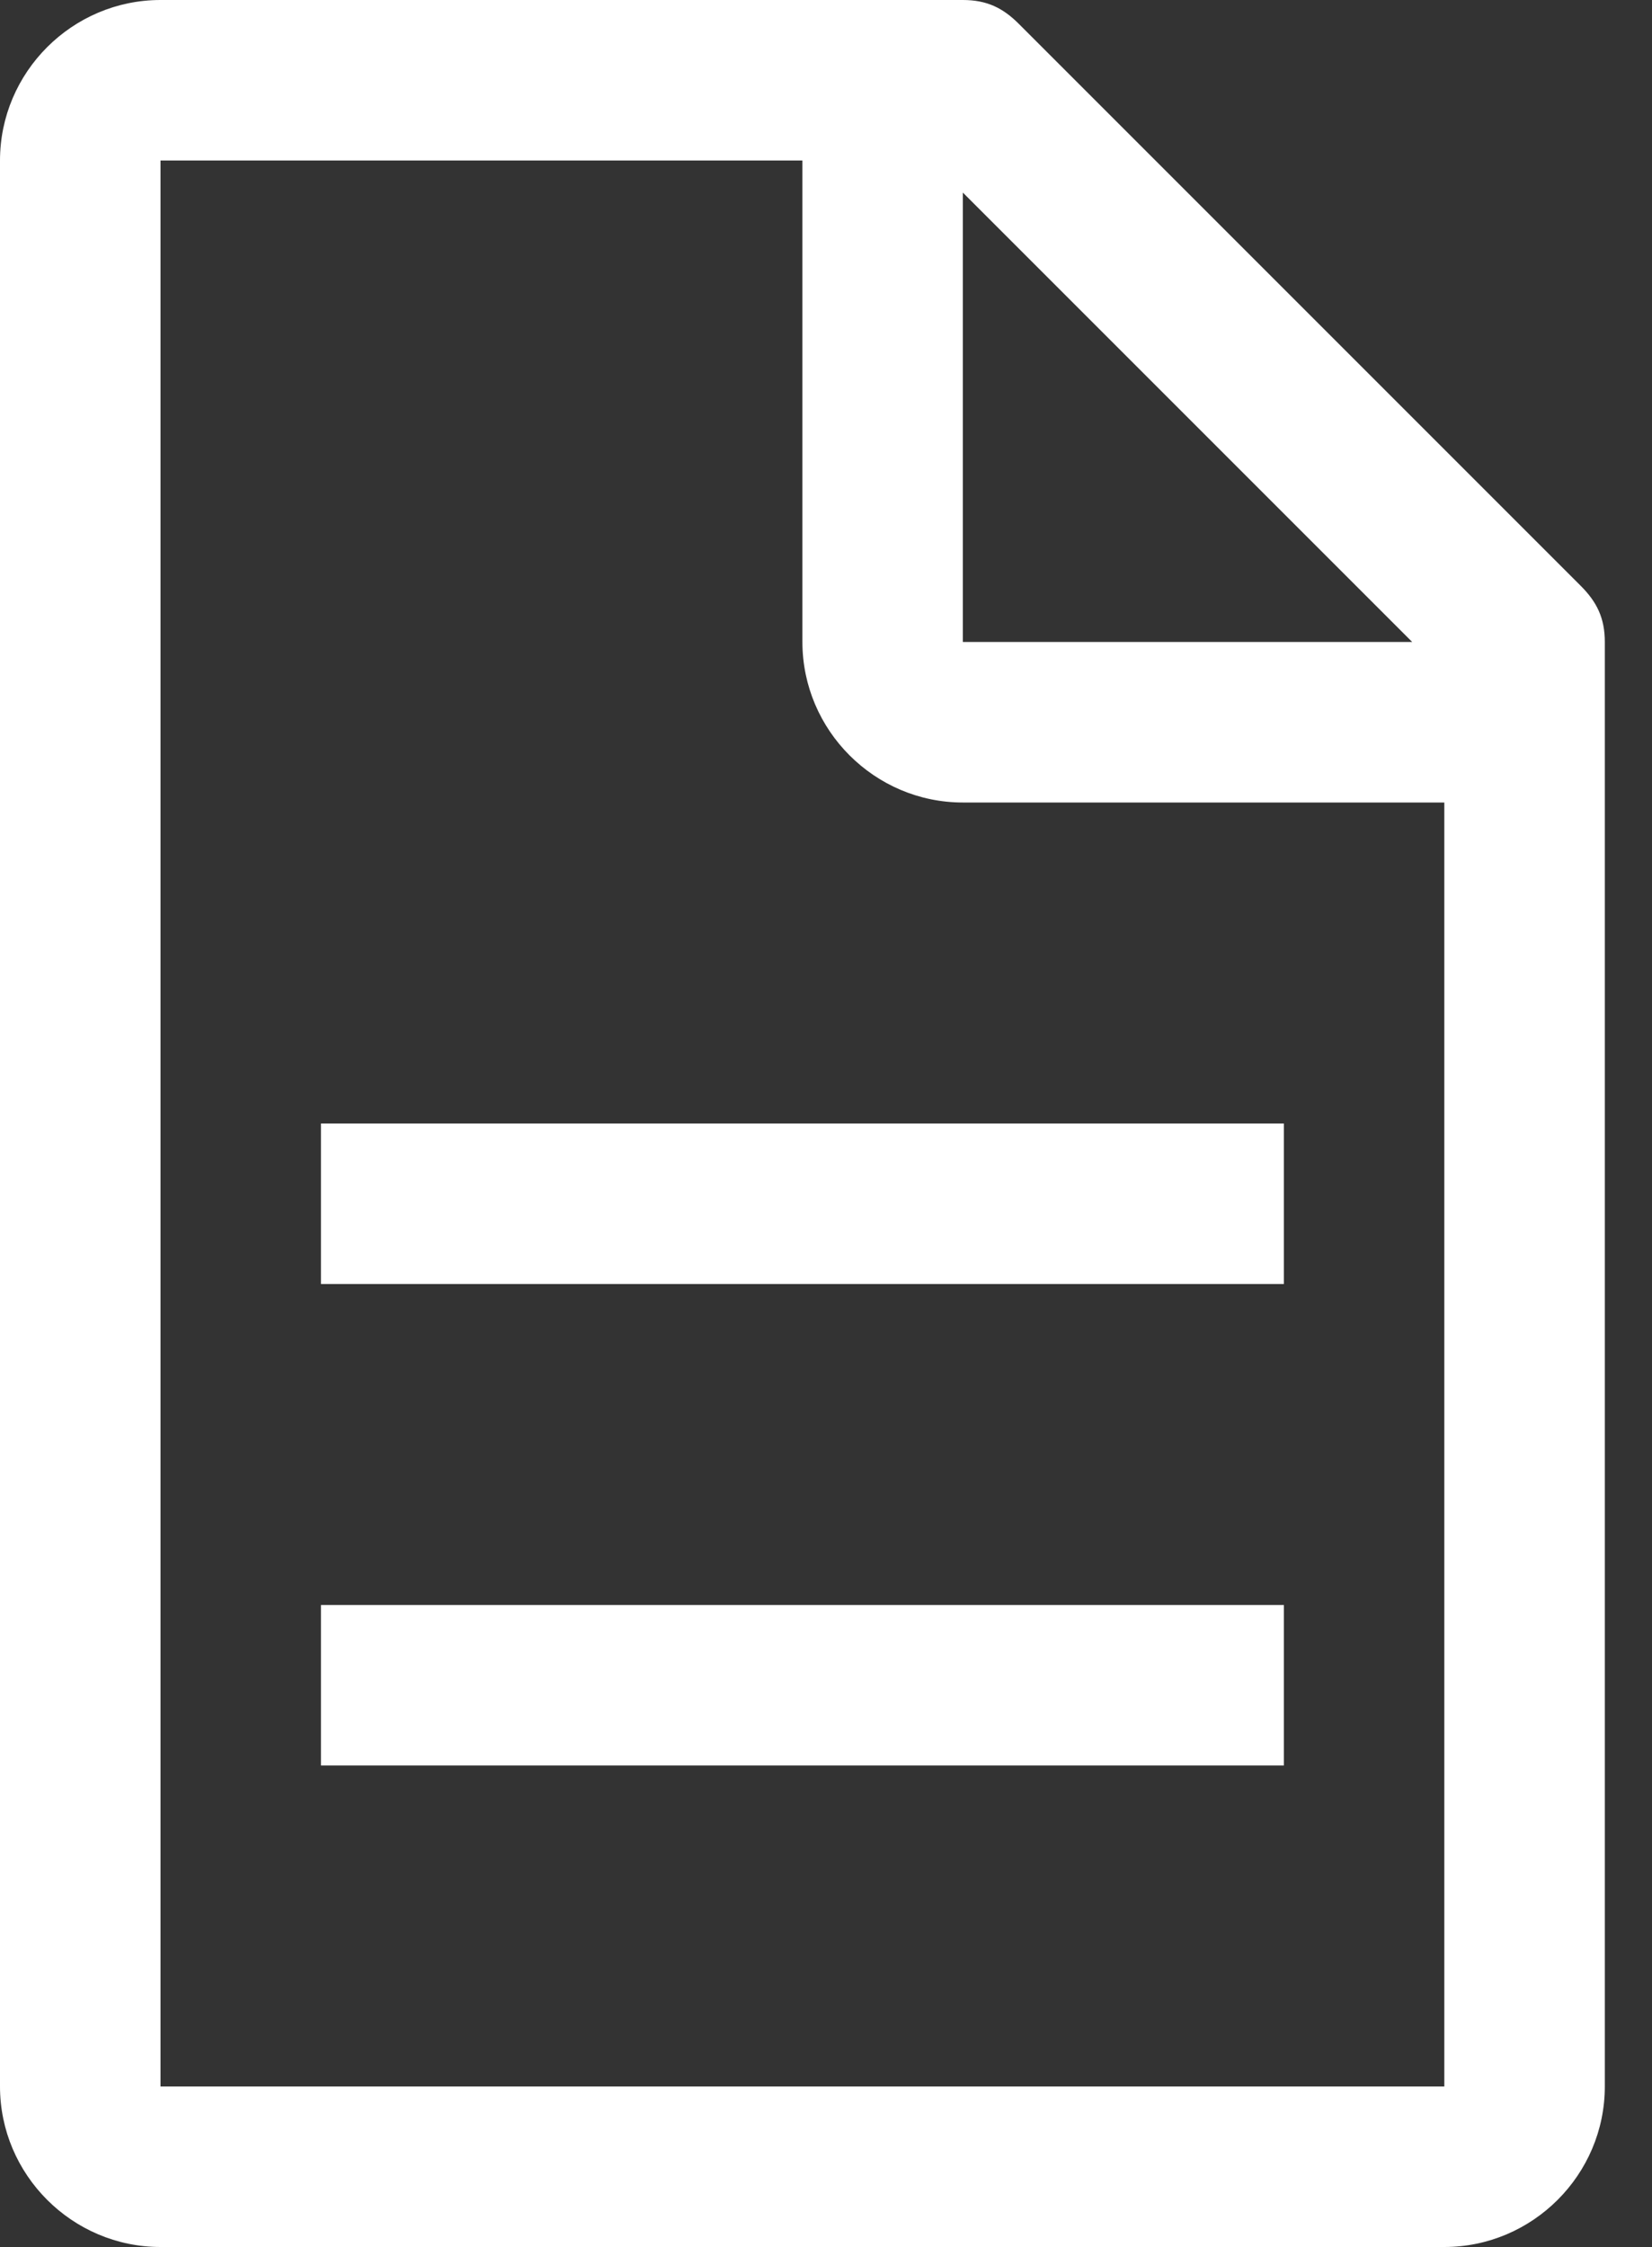 <svg width="25" height="34" viewBox="0 0 25 34" fill="none" xmlns="http://www.w3.org/2000/svg">
<rect x="0" y="0" width="25" height="34" fill="#333333" stroke="none"/>
<path d="M23.921 8.864L15.421 0.364C15.179 0.121 14.936 0 14.571 0H2.429C1.093 0 0 1.093 0 2.429V31.571C0 32.907 1.093 34 2.429 34H21.857C23.193 34 24.286 32.907 24.286 31.571V9.714C24.286 9.35 24.164 9.107 23.921 8.864ZM14.571 2.914L21.371 9.714H14.571V2.914ZM21.857 31.571H2.429V2.429H12.143V9.714C12.143 11.05 13.236 12.143 14.571 12.143H21.857V31.571Z" fill="white"/>
<path d="M4.857 24.286H19.429V26.714H4.857V24.286Z" fill="white"/>
<path d="M4.857 17H19.429V19.429H4.857V17Z" fill="white"/>
</svg>
